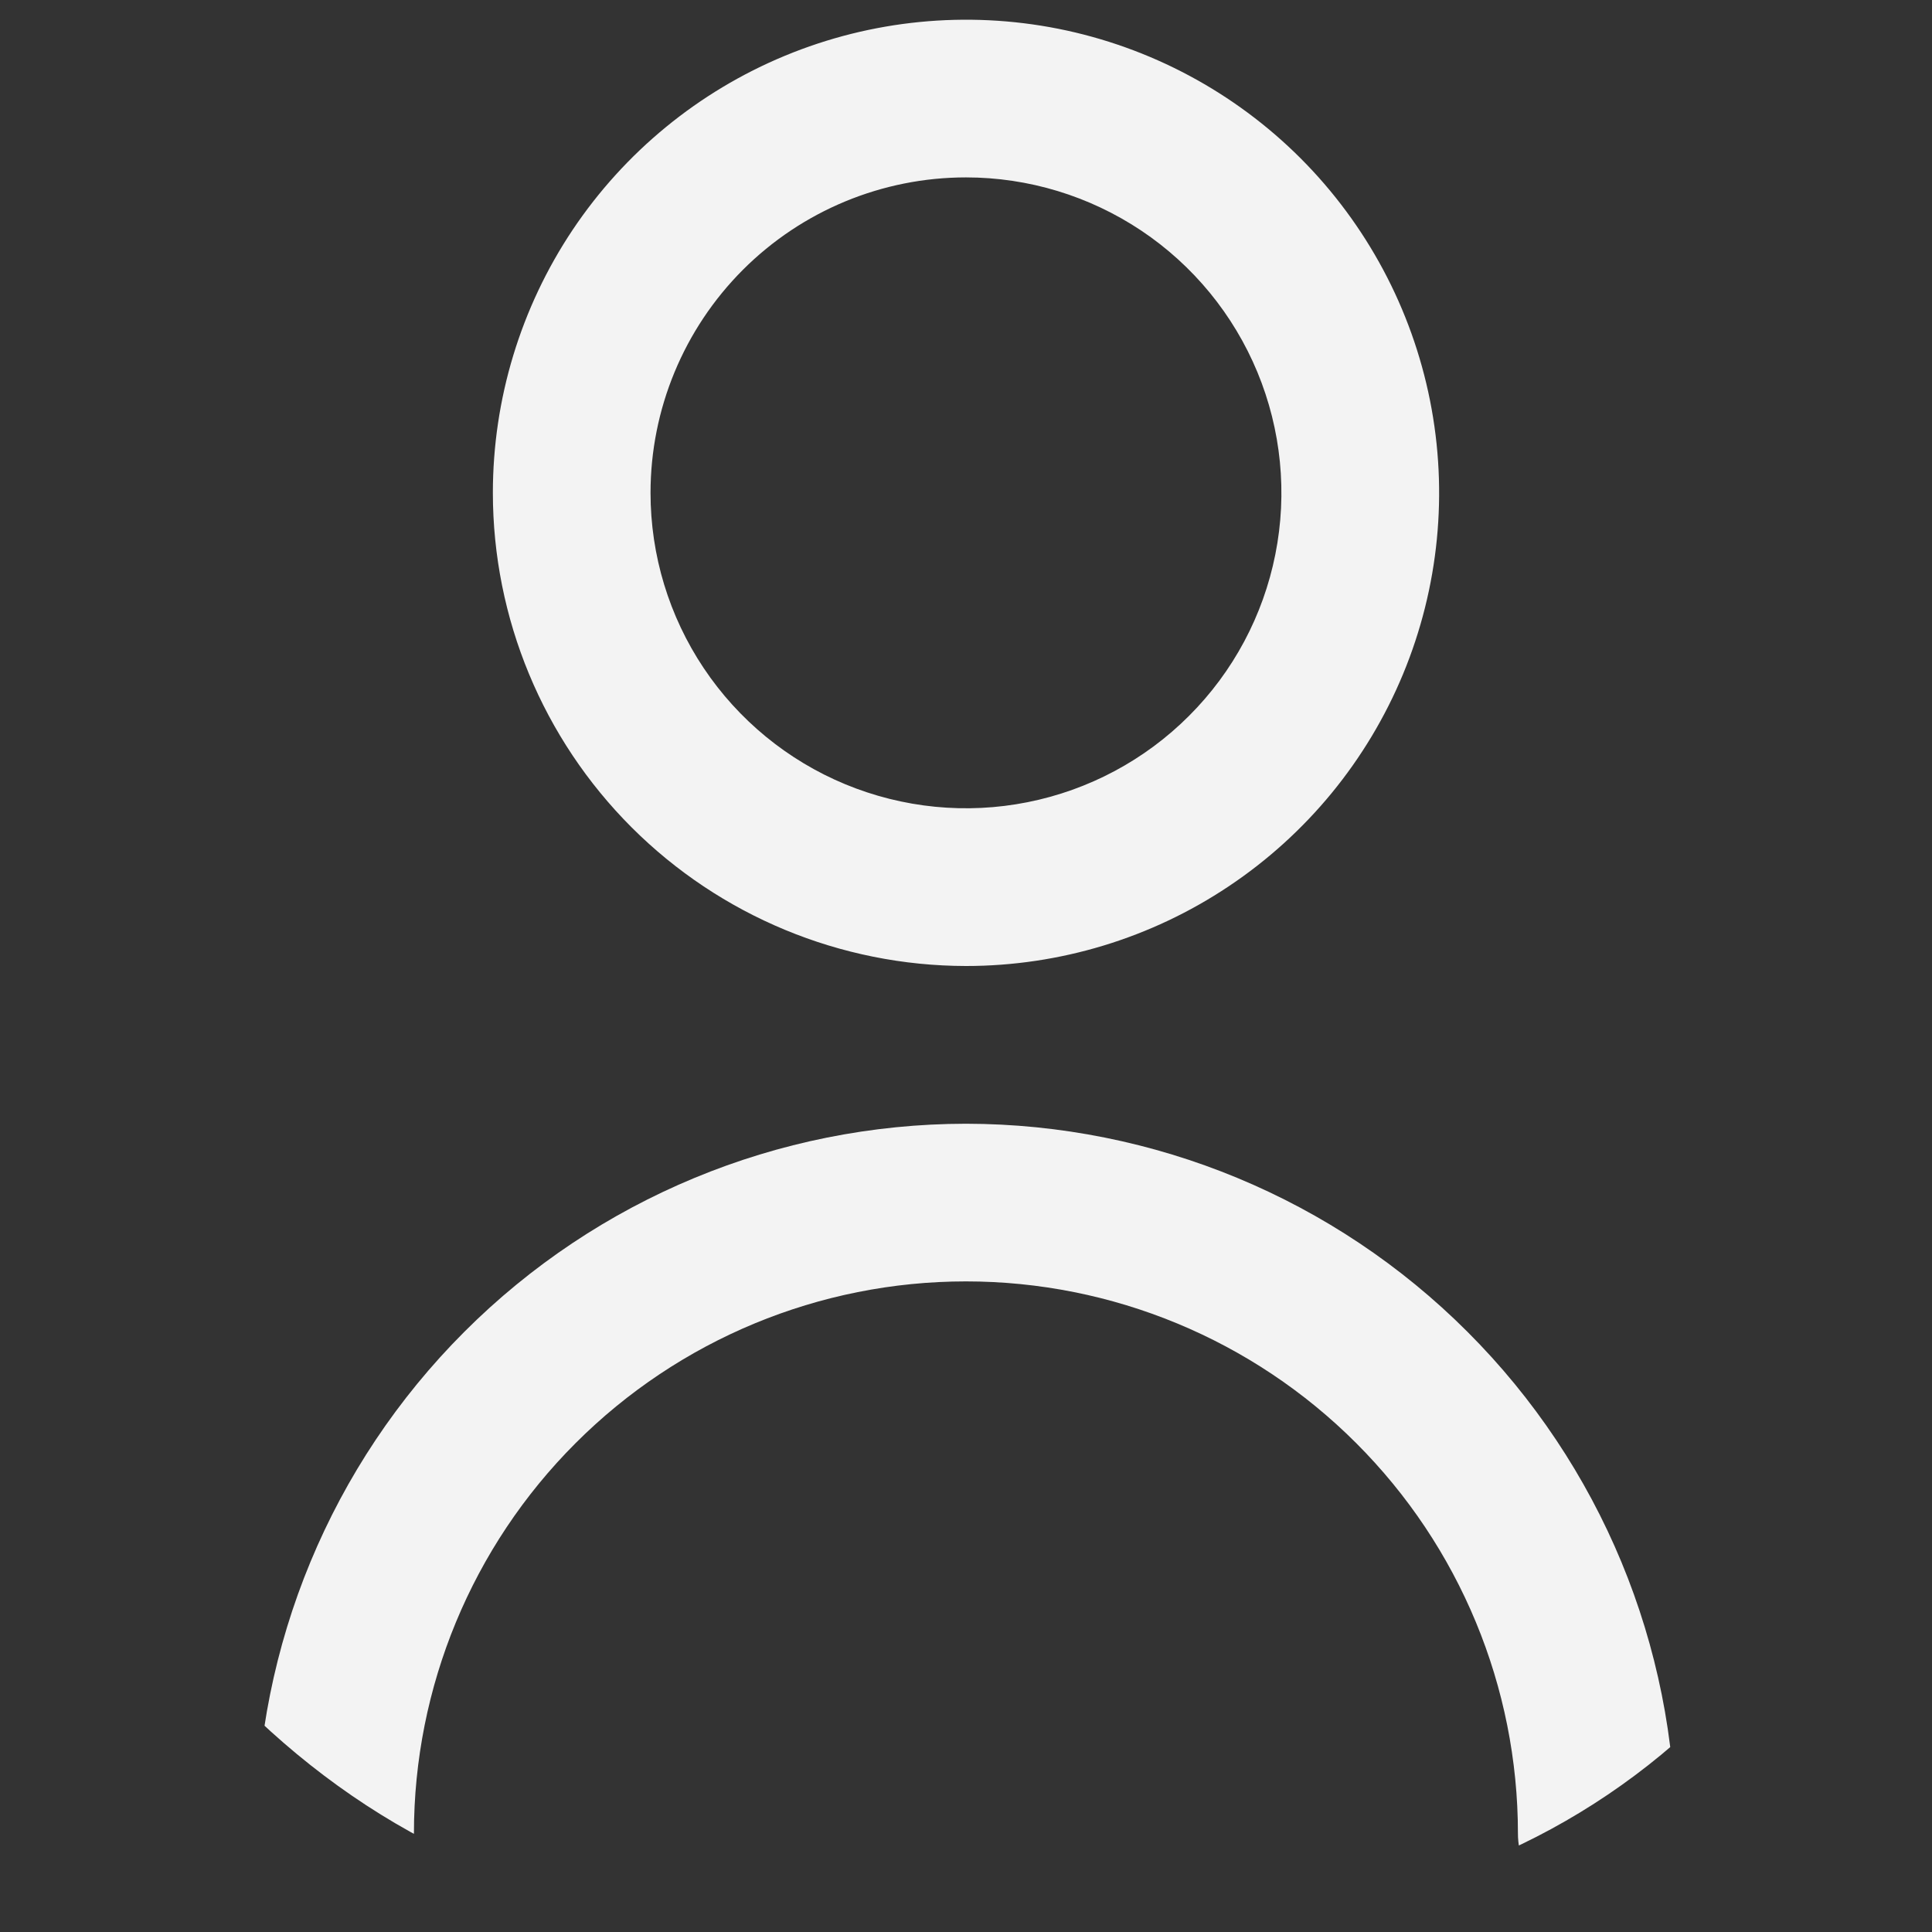 <svg width="28" height="28" viewBox="0 0 28 28" fill="none" xmlns="http://www.w3.org/2000/svg">
<rect x="0" y="0" width="28" height="28" fill="#333333" stroke="none"/>
<g clip-path="url(#clip0_1320_26000)">
<path d="M14 14C15.356 14 16.682 13.598 17.809 12.844C18.937 12.091 19.816 11.02 20.335 9.767C20.854 8.514 20.99 7.135 20.725 5.805C20.46 4.475 19.807 3.253 18.849 2.294C17.89 1.335 16.668 0.682 15.338 0.417C14.007 0.153 12.629 0.289 11.376 0.808C10.123 1.327 9.052 2.206 8.298 3.333C7.545 4.461 7.143 5.787 7.143 7.143C7.144 8.961 7.867 10.704 9.153 11.99C10.439 13.275 12.182 13.998 14 14ZM14 2.571C14.904 2.571 15.788 2.84 16.54 3.342C17.291 3.844 17.877 4.558 18.223 5.393C18.569 6.229 18.66 7.148 18.483 8.035C18.307 8.921 17.872 9.736 17.232 10.375C16.593 11.015 15.778 11.45 14.892 11.626C14.005 11.803 13.086 11.712 12.25 11.366C11.415 11.02 10.701 10.434 10.199 9.683C9.696 8.931 9.428 8.047 9.428 7.143C9.428 5.93 9.91 4.768 10.767 3.91C11.624 3.053 12.787 2.571 14 2.571Z" fill="#F3F3F3"/>
<path d="M13.999 16.286C11.272 16.289 8.657 17.373 6.729 19.302C4.801 21.23 3.716 23.844 3.713 26.571C3.713 26.875 3.833 27.165 4.048 27.38C4.262 27.594 4.553 27.714 4.856 27.714C5.159 27.714 5.45 27.594 5.664 27.38C5.878 27.165 5.999 26.875 5.999 26.571C5.999 24.45 6.841 22.415 8.342 20.915C9.842 19.414 11.877 18.571 13.999 18.571C16.12 18.571 18.155 19.414 19.655 20.915C21.156 22.415 21.999 24.45 21.999 26.571C21.999 26.875 22.119 27.165 22.333 27.38C22.548 27.594 22.838 27.714 23.142 27.714C23.445 27.714 23.735 27.594 23.95 27.38C24.164 27.165 24.284 26.875 24.284 26.571C24.281 23.844 23.197 21.23 21.268 19.302C19.34 17.373 16.726 16.289 13.999 16.286Z" fill="#F3F3F3"/>
</g>
<defs>
<clipPath id="clip0_1320_26000">
<rect x="0.285" y="0.286" width="27.429" height="27.429" rx="10" fill="white"/>
</clipPath>
</defs>
</svg>
